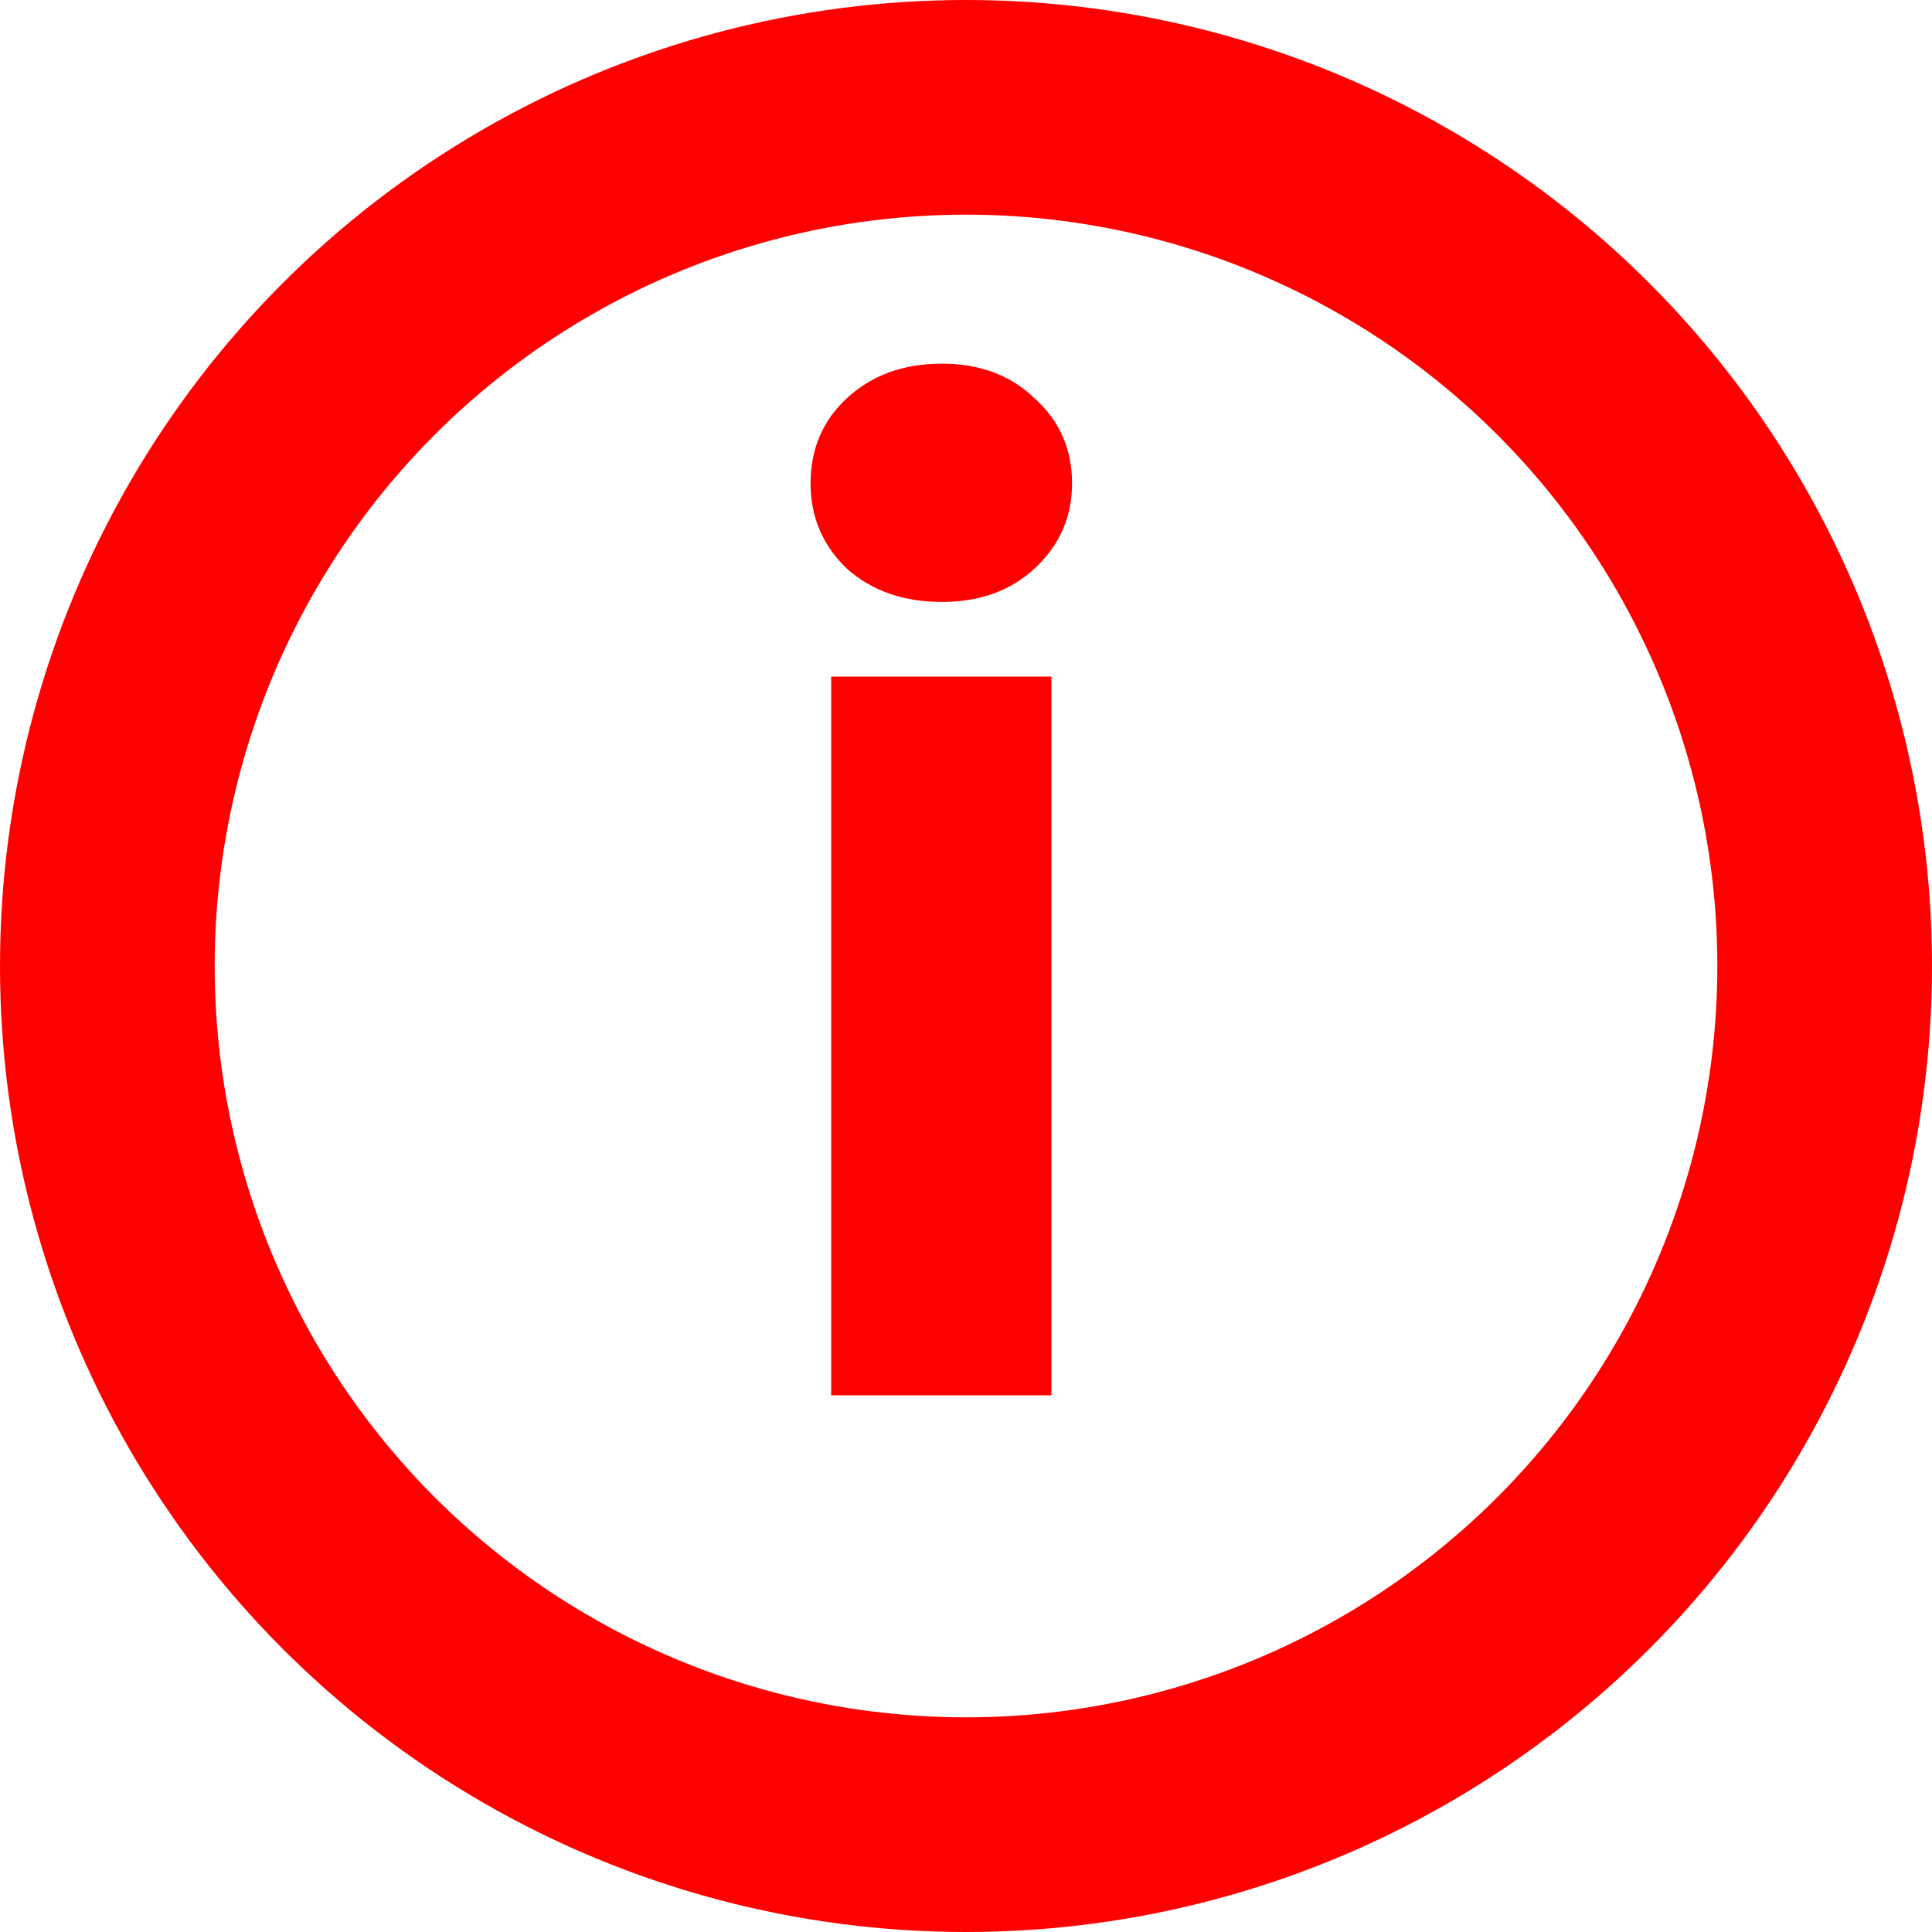 <svg width="18" height="18" viewBox="0 0 18 18" fill="none" xmlns="http://www.w3.org/2000/svg">
<circle cx="9" cy="9" r="8" stroke="#FF0000" stroke-width="2"/>
<path d="M8.776 5.608C8.416 5.608 8.12 5.504 7.888 5.296C7.664 5.08 7.552 4.816 7.552 4.504C7.552 4.184 7.664 3.92 7.888 3.712C8.12 3.496 8.416 3.388 8.776 3.388C9.128 3.388 9.416 3.496 9.64 3.712C9.872 3.92 9.988 4.184 9.988 4.504C9.988 4.816 9.872 5.08 9.64 5.296C9.416 5.504 9.128 5.608 8.776 5.608ZM9.796 6.304V13H7.744V6.304H9.796Z" fill="#FF0000"/>
</svg>
